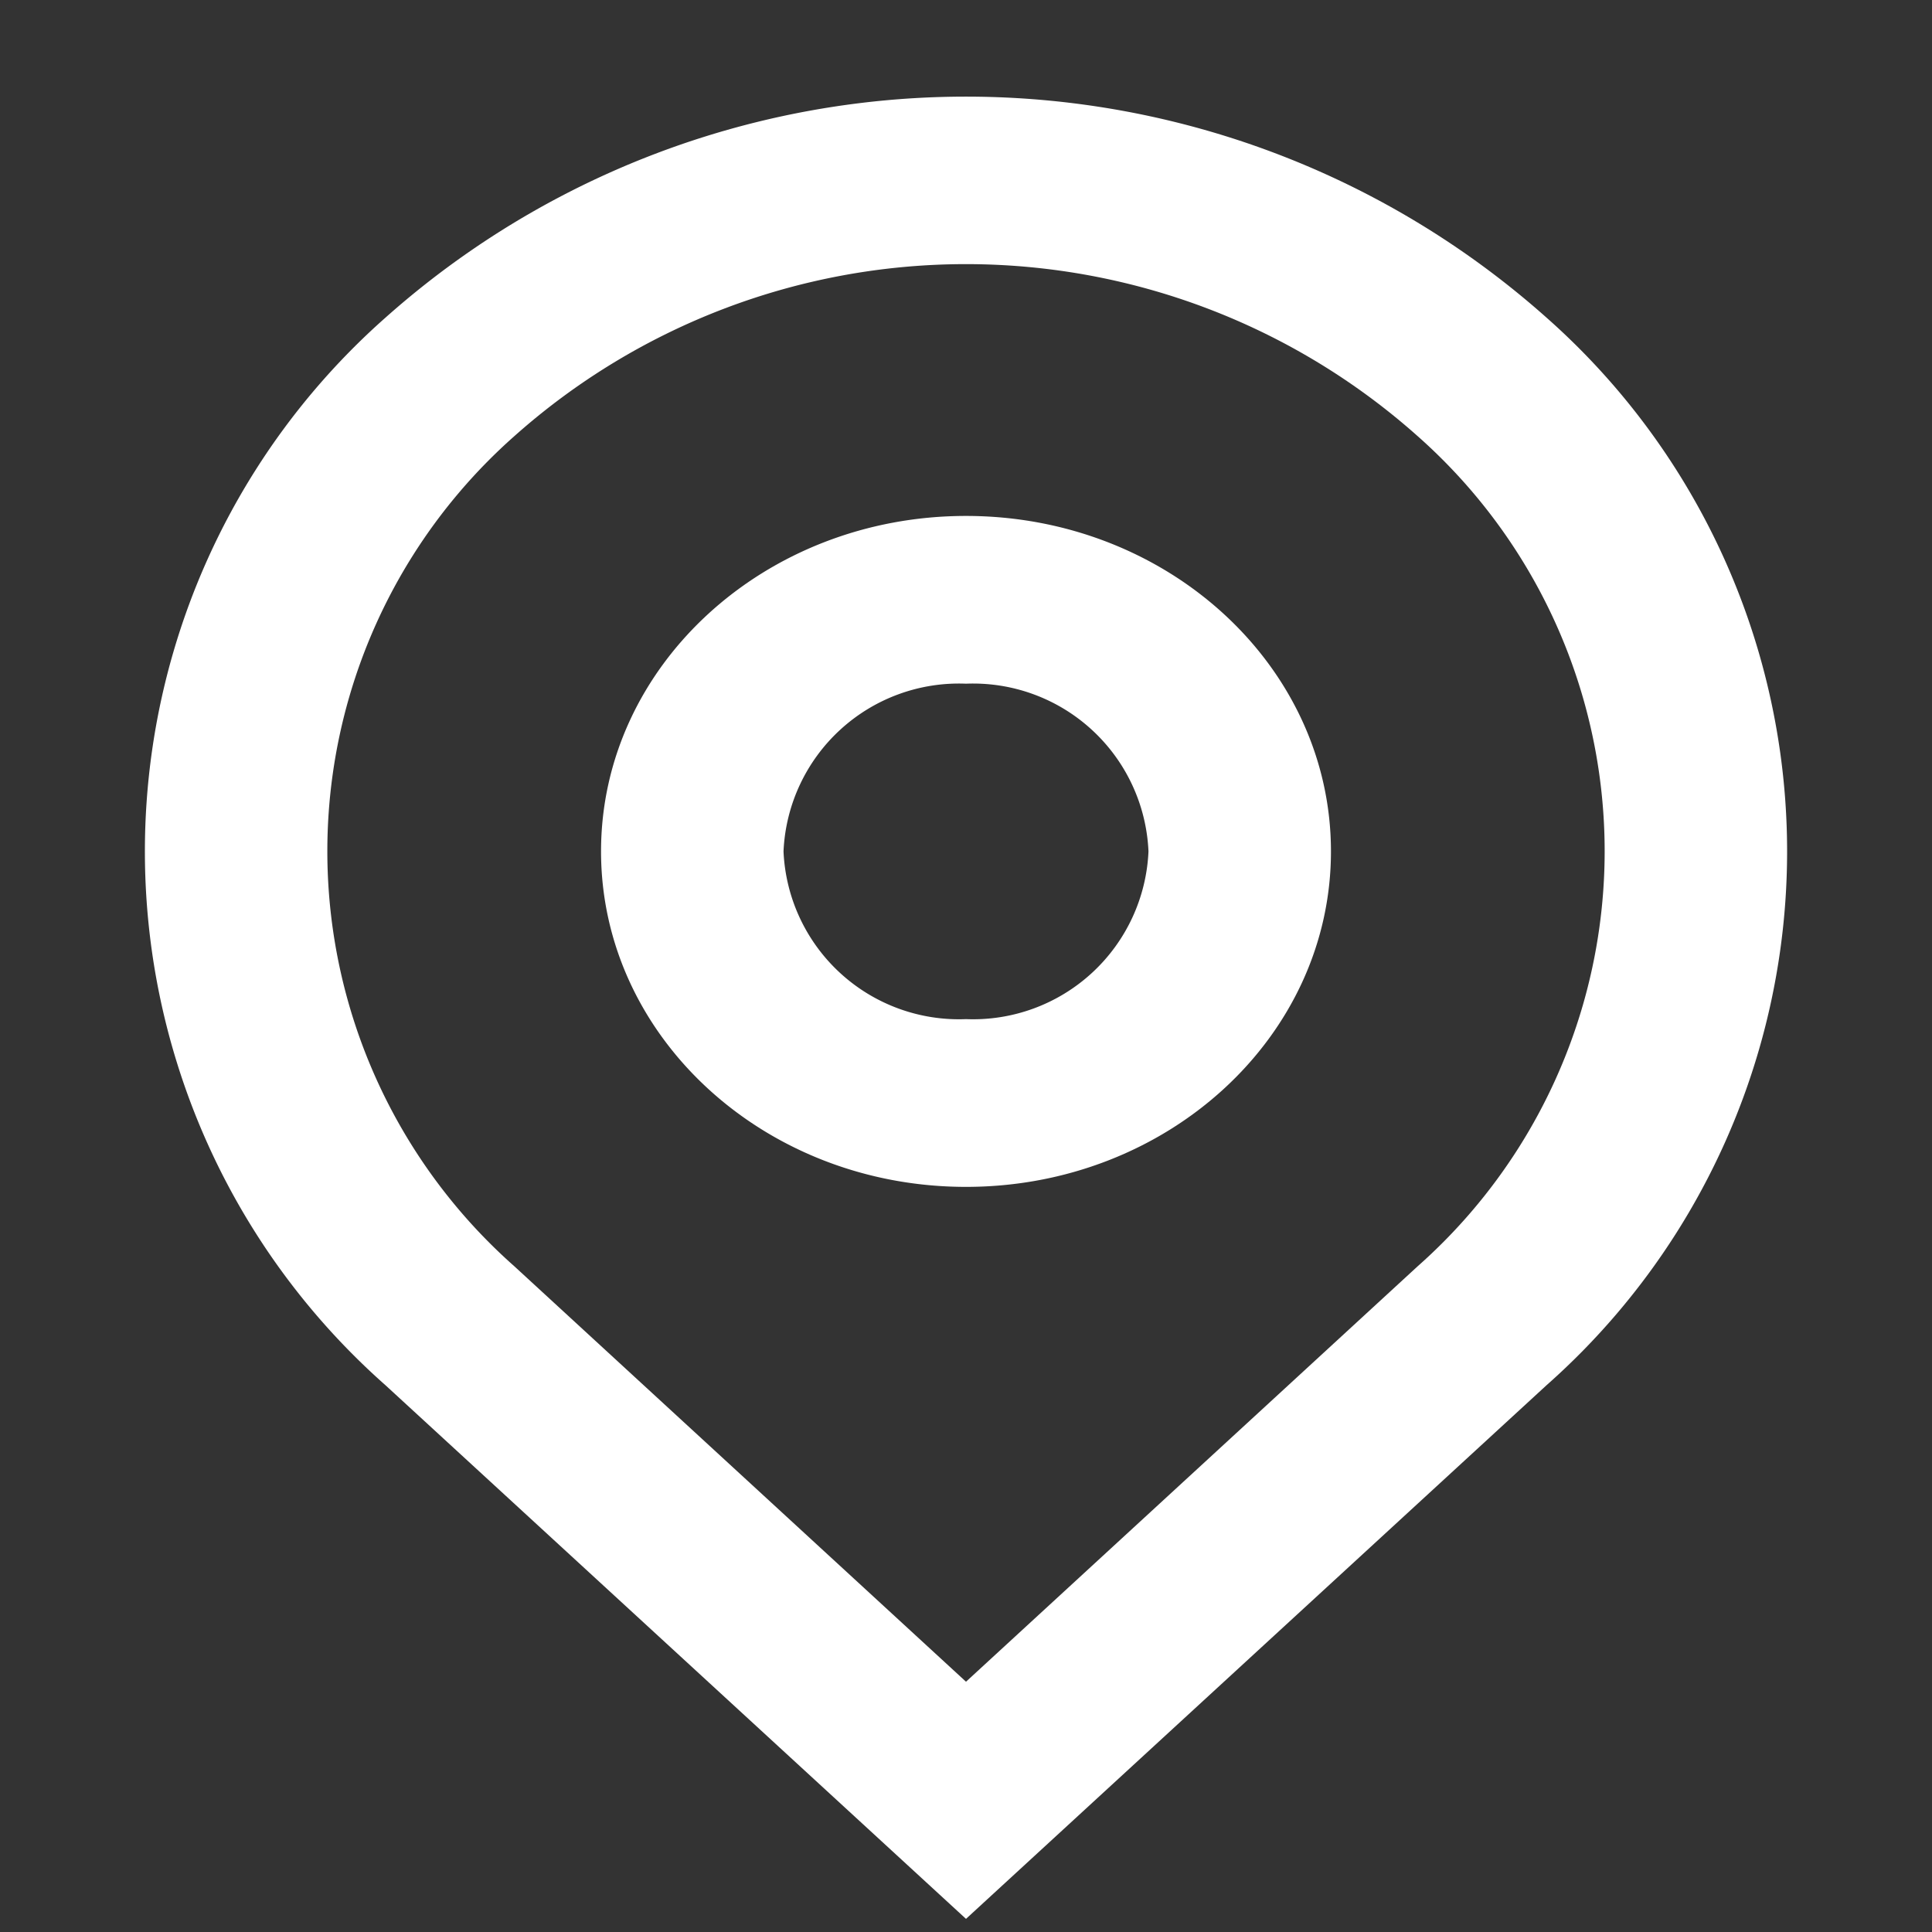 <svg id="map-pin-line" xmlns="http://www.w3.org/2000/svg" width="40" height="40" viewBox="0 0 40 40">
    <rect x="0" y="0" width="40" height="40" fill="#333333" stroke="none"/>
    <path id="Контур_123" data-name="Контур 123" d="M0,0H40V40H0Z" fill="none"/>
    <path id="Контур_124" data-name="Контур 124" d="M20,34.818l9.35-8.6a11.473,11.473,0,0,0,0-17.189,14.057,14.057,0,0,0-18.7,0,11.473,11.473,0,0,0,0,17.189Zm0,4.91L7.979,28.678a14.751,14.751,0,0,1,0-22.1,18.073,18.073,0,0,1,24.042,0,14.751,14.751,0,0,1,0,22.1ZM20,21.1a3.635,3.635,0,0,0,3.778-3.473A3.635,3.635,0,0,0,20,14.155a3.635,3.635,0,0,0-3.778,3.473A3.635,3.635,0,0,0,20,21.1Zm0,3.473c-4.173,0-7.556-3.11-7.556-6.946S15.827,10.682,20,10.682s7.556,3.11,7.556,6.946S24.173,24.573,20,24.573Z" transform="translate(0 0)" fill="#fff"/>
</svg>

